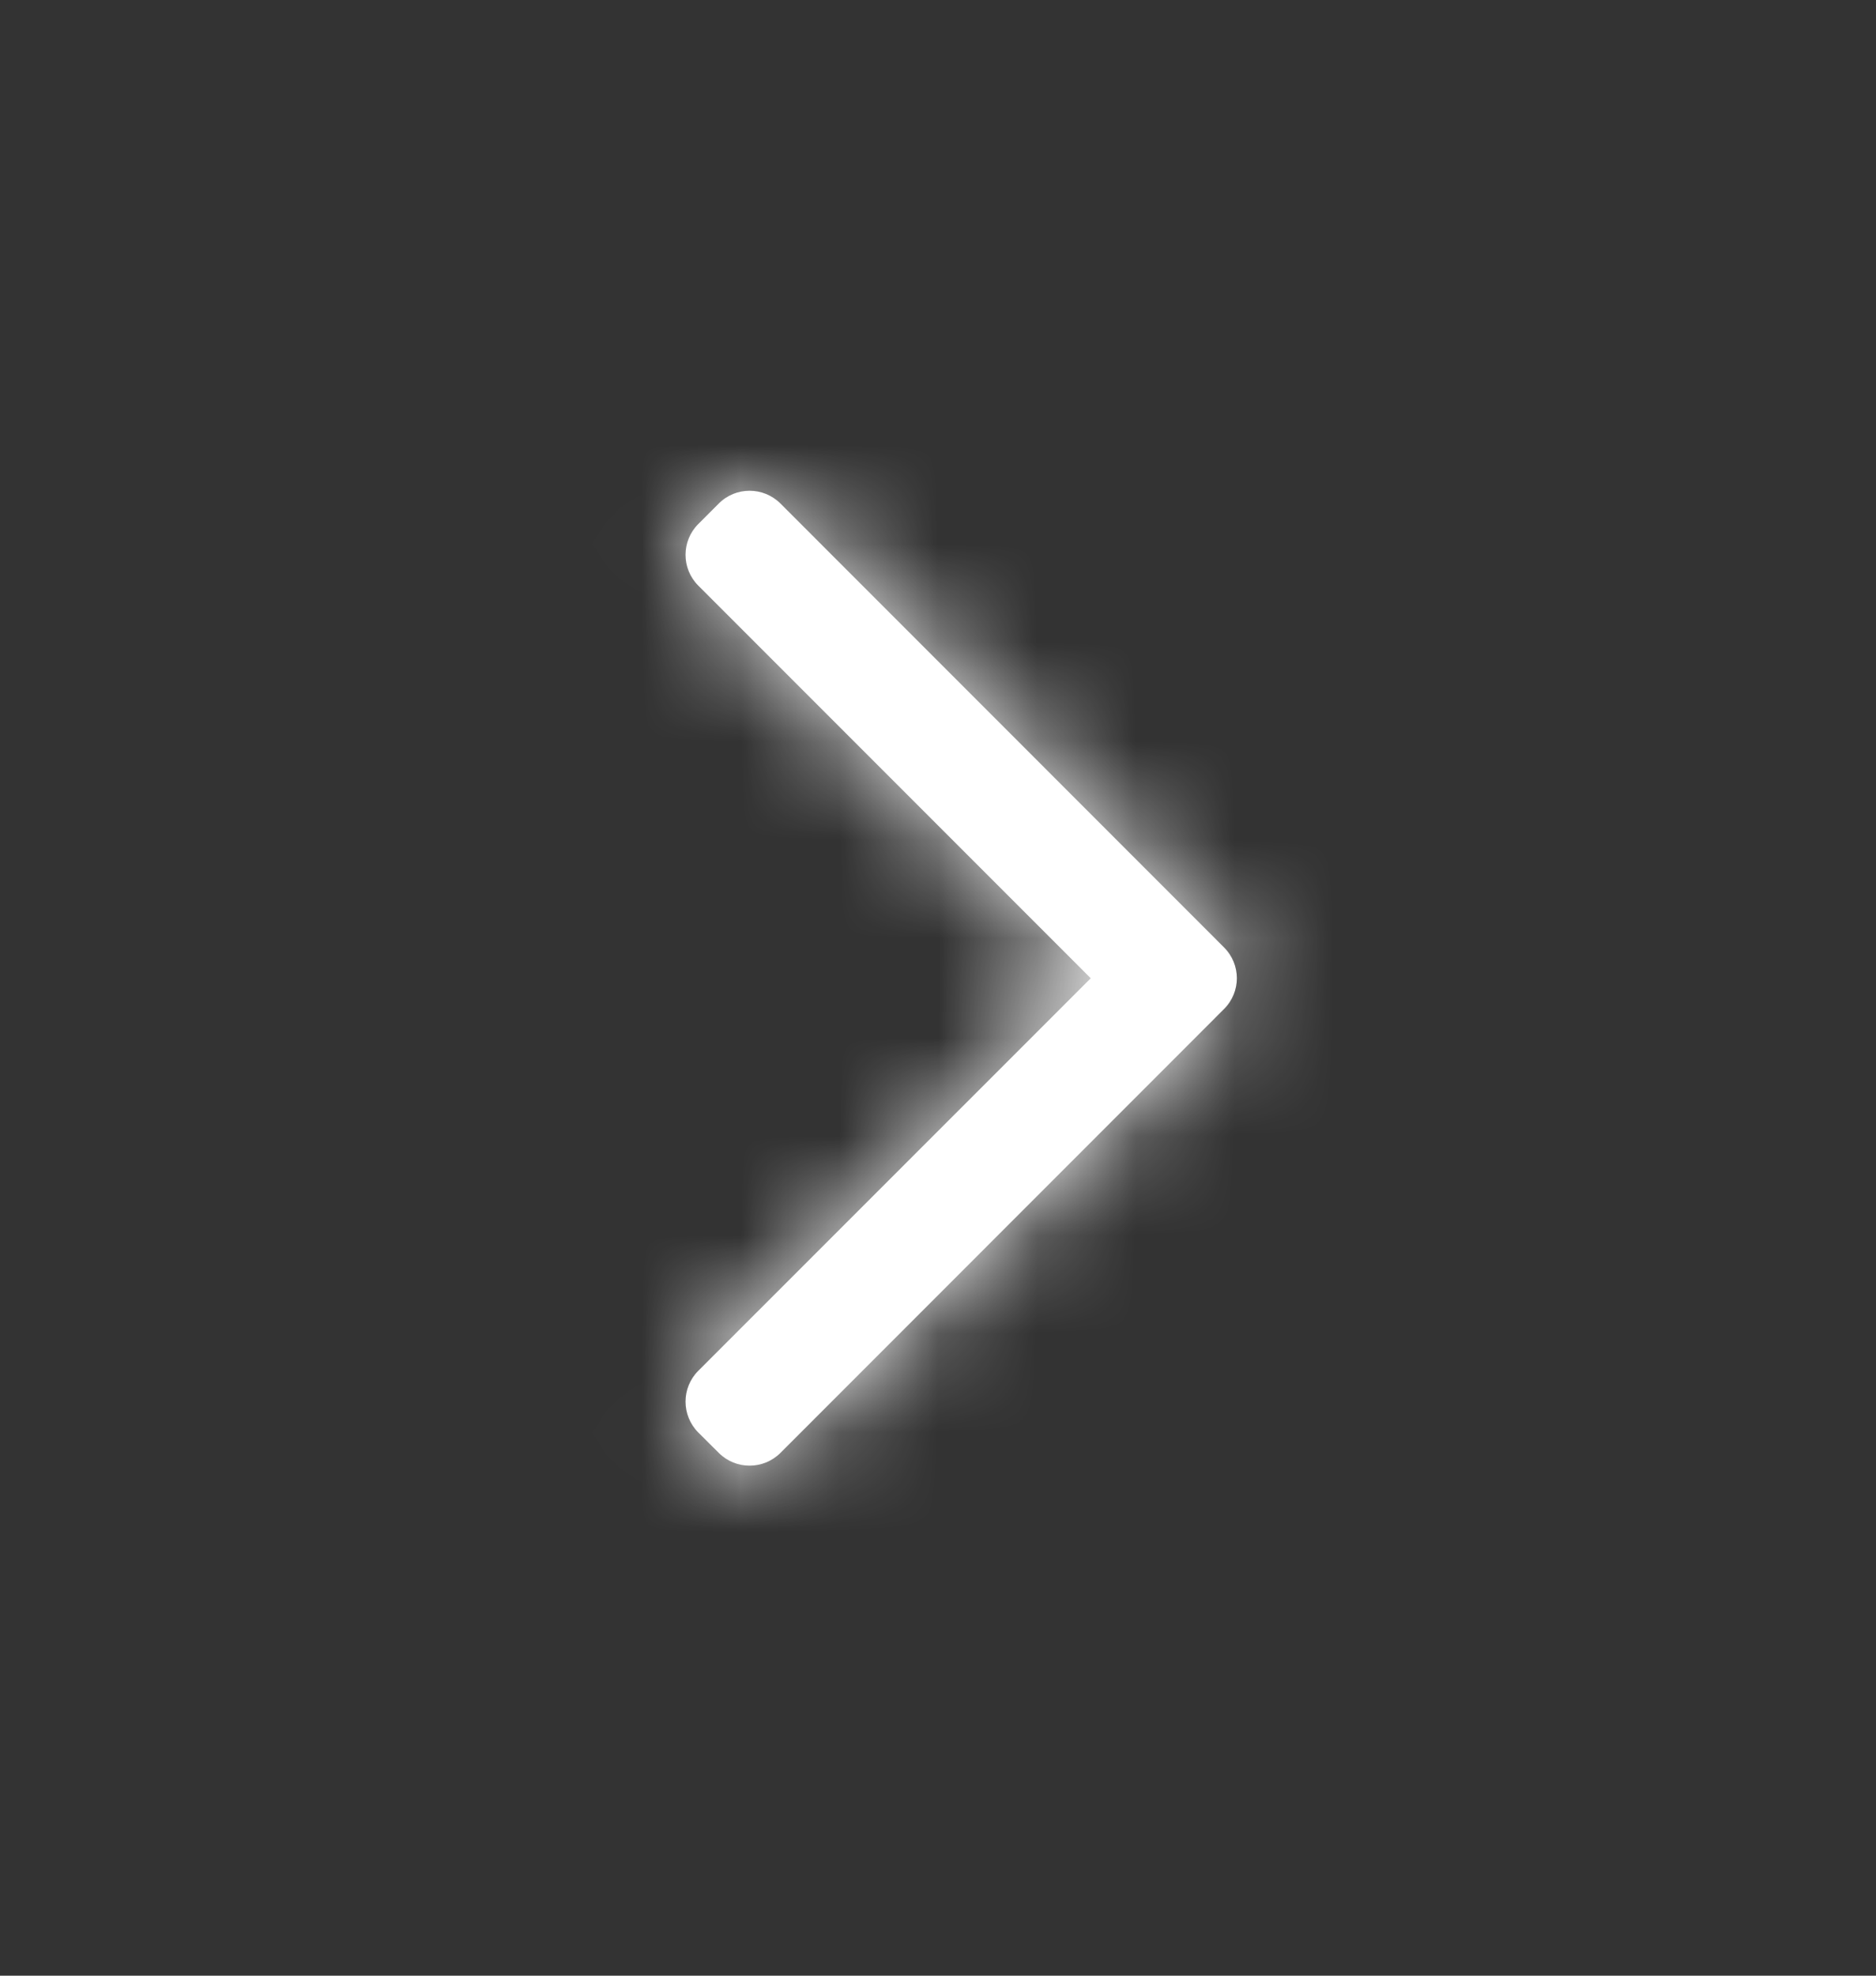 <svg width="19" height="20" viewBox="0 0 19 20" fill="none" xmlns="http://www.w3.org/2000/svg">
<rect x="0" y="0" width="19" height="20" fill="#333333" stroke="none"/>
<mask id="path-1-inside-1_271_3567" fill="white">
<path fill-rule="evenodd" clip-rule="evenodd" d="M12.397 9.591C12.57 9.763 12.57 10.042 12.397 10.214L7.904 14.708C7.731 14.88 7.452 14.88 7.28 14.708L7.072 14.501C6.9 14.328 6.9 14.049 7.072 13.877L11.047 9.903L7.072 5.928C6.9 5.756 6.9 5.477 7.072 5.305L7.28 5.097C7.452 4.925 7.731 4.925 7.904 5.097L12.397 9.591Z"/>
</mask>
<path fill-rule="evenodd" clip-rule="evenodd" d="M12.397 9.591C12.57 9.763 12.57 10.042 12.397 10.214L7.904 14.708C7.731 14.88 7.452 14.88 7.28 14.708L7.072 14.501C6.9 14.328 6.9 14.049 7.072 13.877L11.047 9.903L7.072 5.928C6.9 5.756 6.9 5.477 7.072 5.305L7.28 5.097C7.452 4.925 7.731 4.925 7.904 5.097L12.397 9.591Z" fill="white"/>
<path d="M12.397 9.591L13.812 8.177L12.397 9.591ZM12.397 10.214L13.812 11.629L13.812 11.629L12.397 10.214ZM7.904 14.708L9.318 16.122L9.318 16.122L7.904 14.708ZM7.28 14.708L8.694 13.294L8.694 13.294L7.28 14.708ZM7.072 14.501L5.658 15.915L5.658 15.915L7.072 14.501ZM7.072 13.877L5.658 12.463L5.658 12.463L7.072 13.877ZM11.047 9.903L12.461 11.317L13.875 9.903L12.461 8.489L11.047 9.903ZM7.072 5.928L5.658 7.343L7.072 5.928ZM7.904 5.097L6.489 6.512L7.904 5.097ZM10.983 11.005C10.374 10.396 10.374 9.409 10.983 8.8L13.812 11.629C14.765 10.675 14.765 9.13 13.812 8.177L10.983 11.005ZM10.983 8.8L6.489 13.294L9.318 16.122L13.812 11.629L10.983 8.8ZM6.489 13.294C7.098 12.685 8.086 12.685 8.694 13.294L5.866 16.122C6.819 17.076 8.365 17.076 9.318 16.122L6.489 13.294ZM8.694 13.294L8.487 13.086L5.658 15.915L5.866 16.123L8.694 13.294ZM8.487 13.086C9.096 13.695 9.096 14.682 8.487 15.291L5.658 12.463C4.705 13.416 4.705 14.962 5.658 15.915L8.487 13.086ZM8.487 15.291L12.461 11.317L9.633 8.489L5.658 12.463L8.487 15.291ZM12.461 8.489L8.487 4.514L5.658 7.343L9.633 11.317L12.461 8.489ZM8.487 4.514C9.096 5.123 9.096 6.11 8.487 6.719L5.658 3.891C4.705 4.844 4.705 6.389 5.658 7.343L8.487 4.514ZM8.487 6.719L8.694 6.512L5.866 3.683L5.658 3.891L8.487 6.719ZM8.694 6.512C8.086 7.12 7.098 7.12 6.489 6.512L9.318 3.683C8.365 2.73 6.819 2.73 5.866 3.683L8.694 6.512ZM6.489 6.512L10.983 11.005L13.812 8.177L9.318 3.683L6.489 6.512Z" fill="white" mask="url(#path-1-inside-1_271_3567)"/>
</svg>
